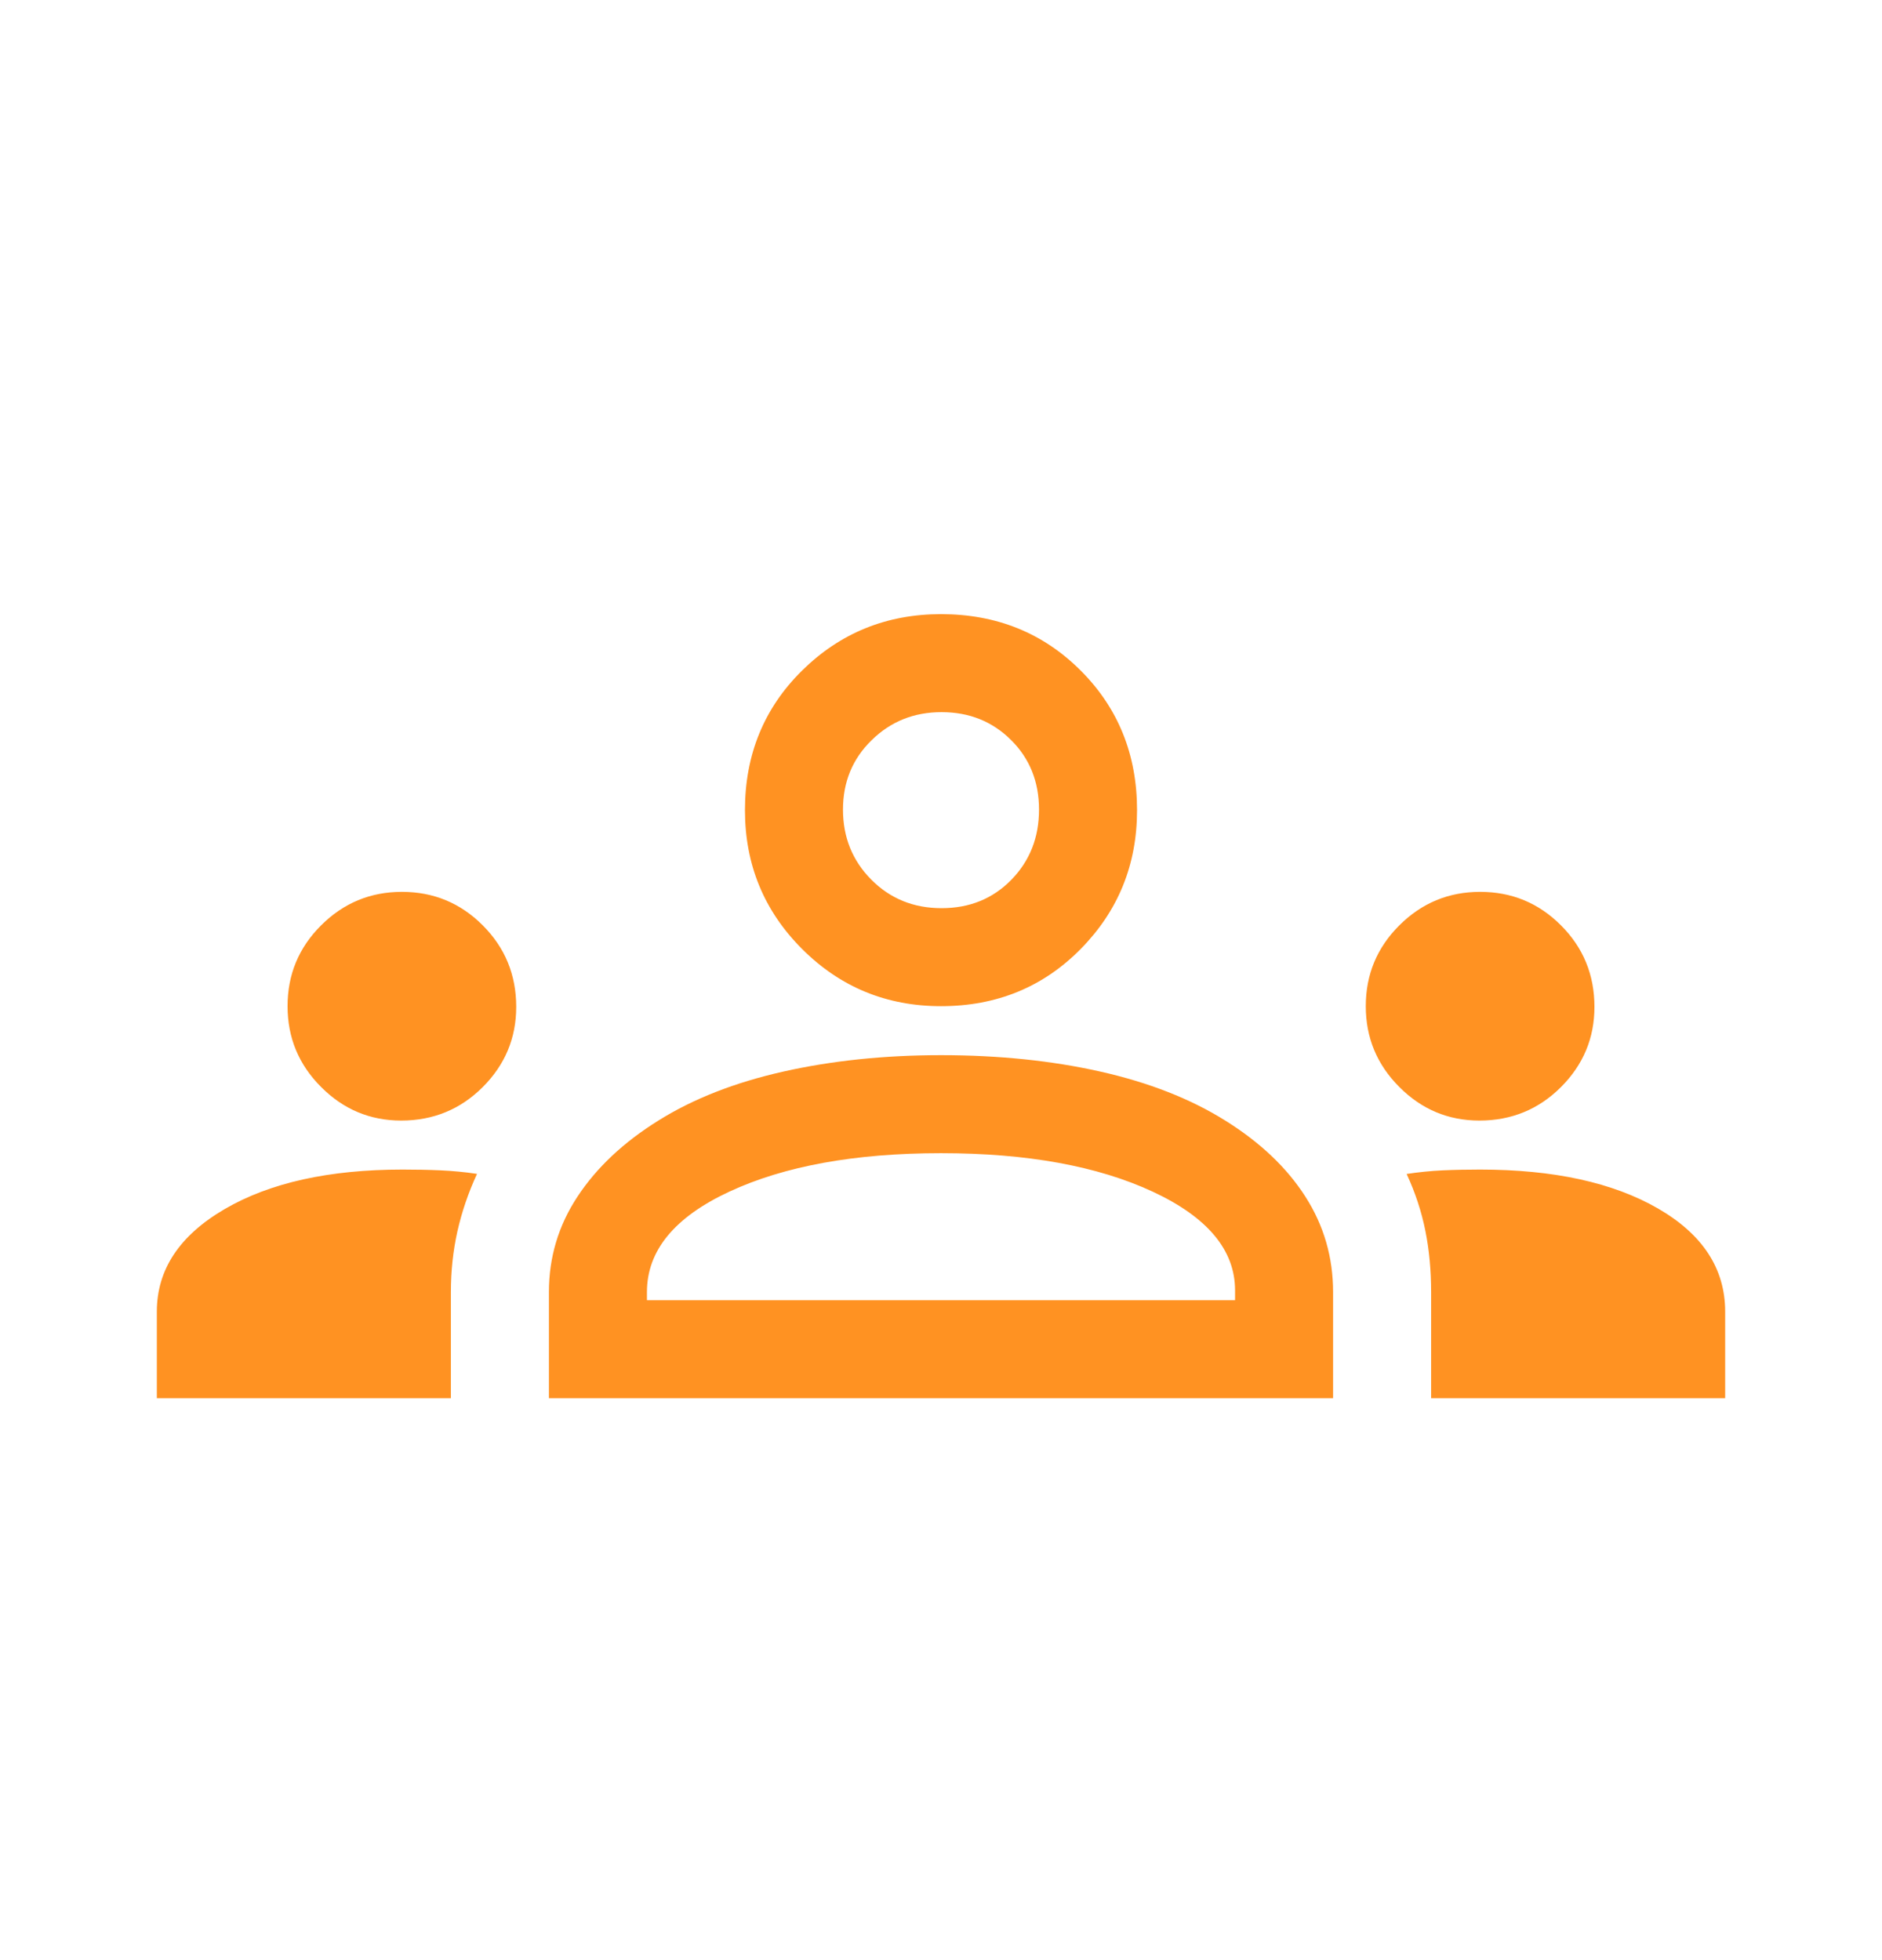 <svg width="24" height="25" viewBox="0 0 24 25" fill="#FF9222" xmlns="http://www.w3.org/2000/svg">
<g clip-path="url(#clip0_333_59)">
<path d="M2 17.833V16.729C2 16.194 2.288 15.758 2.865 15.421C3.441 15.085 4.197 14.917 5.133 14.917C5.302 14.917 5.464 14.92 5.62 14.927C5.776 14.934 5.931 14.949 6.083 14.972C5.972 15.213 5.889 15.457 5.833 15.705C5.778 15.952 5.75 16.21 5.75 16.479V17.833H2ZM7 17.833V16.479C7 16.035 7.122 15.629 7.365 15.261C7.608 14.892 7.951 14.569 8.396 14.292C8.84 14.014 9.372 13.806 9.99 13.667C10.608 13.528 11.278 13.458 12 13.458C12.736 13.458 13.413 13.528 14.031 13.667C14.649 13.806 15.181 14.014 15.625 14.292C16.069 14.569 16.41 14.892 16.646 15.261C16.882 15.629 17 16.035 17 16.479V17.833H7ZM18.25 17.833V16.479C18.25 16.203 18.226 15.943 18.177 15.699C18.128 15.455 18.049 15.213 17.938 14.973C18.09 14.95 18.244 14.934 18.399 14.927C18.555 14.92 18.713 14.917 18.875 14.917C19.812 14.917 20.568 15.082 21.141 15.412C21.713 15.742 22 16.181 22 16.729V17.833H18.25ZM8.25 16.583H15.75V16.458C15.75 15.944 15.399 15.524 14.698 15.198C13.996 14.872 13.097 14.708 12 14.708C10.903 14.708 10.004 14.872 9.302 15.198C8.601 15.524 8.25 15.951 8.25 16.479V16.583ZM5.116 14.292C4.719 14.292 4.378 14.149 4.094 13.863C3.809 13.578 3.667 13.234 3.667 12.833C3.667 12.431 3.809 12.087 4.095 11.802C4.381 11.517 4.724 11.375 5.125 11.375C5.528 11.375 5.872 11.517 6.156 11.802C6.441 12.087 6.583 12.434 6.583 12.842C6.583 13.239 6.441 13.58 6.156 13.865C5.872 14.149 5.525 14.292 5.116 14.292ZM18.866 14.292C18.469 14.292 18.128 14.149 17.844 13.863C17.559 13.578 17.417 13.234 17.417 12.833C17.417 12.431 17.559 12.087 17.845 11.802C18.131 11.517 18.474 11.375 18.875 11.375C19.278 11.375 19.622 11.517 19.906 11.802C20.191 12.087 20.333 12.434 20.333 12.842C20.333 13.239 20.191 13.58 19.906 13.865C19.622 14.149 19.275 14.292 18.866 14.292ZM12 12.833C11.306 12.833 10.715 12.59 10.229 12.104C9.743 11.618 9.5 11.028 9.5 10.333C9.5 9.625 9.743 9.031 10.229 8.552C10.715 8.073 11.306 7.833 12 7.833C12.708 7.833 13.302 8.073 13.781 8.552C14.26 9.031 14.5 9.625 14.5 10.333C14.5 11.028 14.26 11.618 13.781 12.104C13.302 12.59 12.708 12.833 12 12.833ZM12.007 11.583C12.364 11.583 12.66 11.463 12.896 11.222C13.132 10.981 13.25 10.682 13.25 10.326C13.25 9.97 13.131 9.674 12.893 9.438C12.655 9.201 12.359 9.083 12.007 9.083C11.655 9.083 11.358 9.202 11.115 9.441C10.871 9.679 10.75 9.974 10.75 10.326C10.75 10.678 10.87 10.976 11.111 11.219C11.352 11.462 11.651 11.583 12.007 11.583Z" fill="#FF9222"/>
</g>
<defs>
<clipPath id="clip0_333_59">
<rect width="24" height="24" fill="#FF9222" transform="translate(0 0.5)"/>
</clipPath>
</defs>
</svg>
